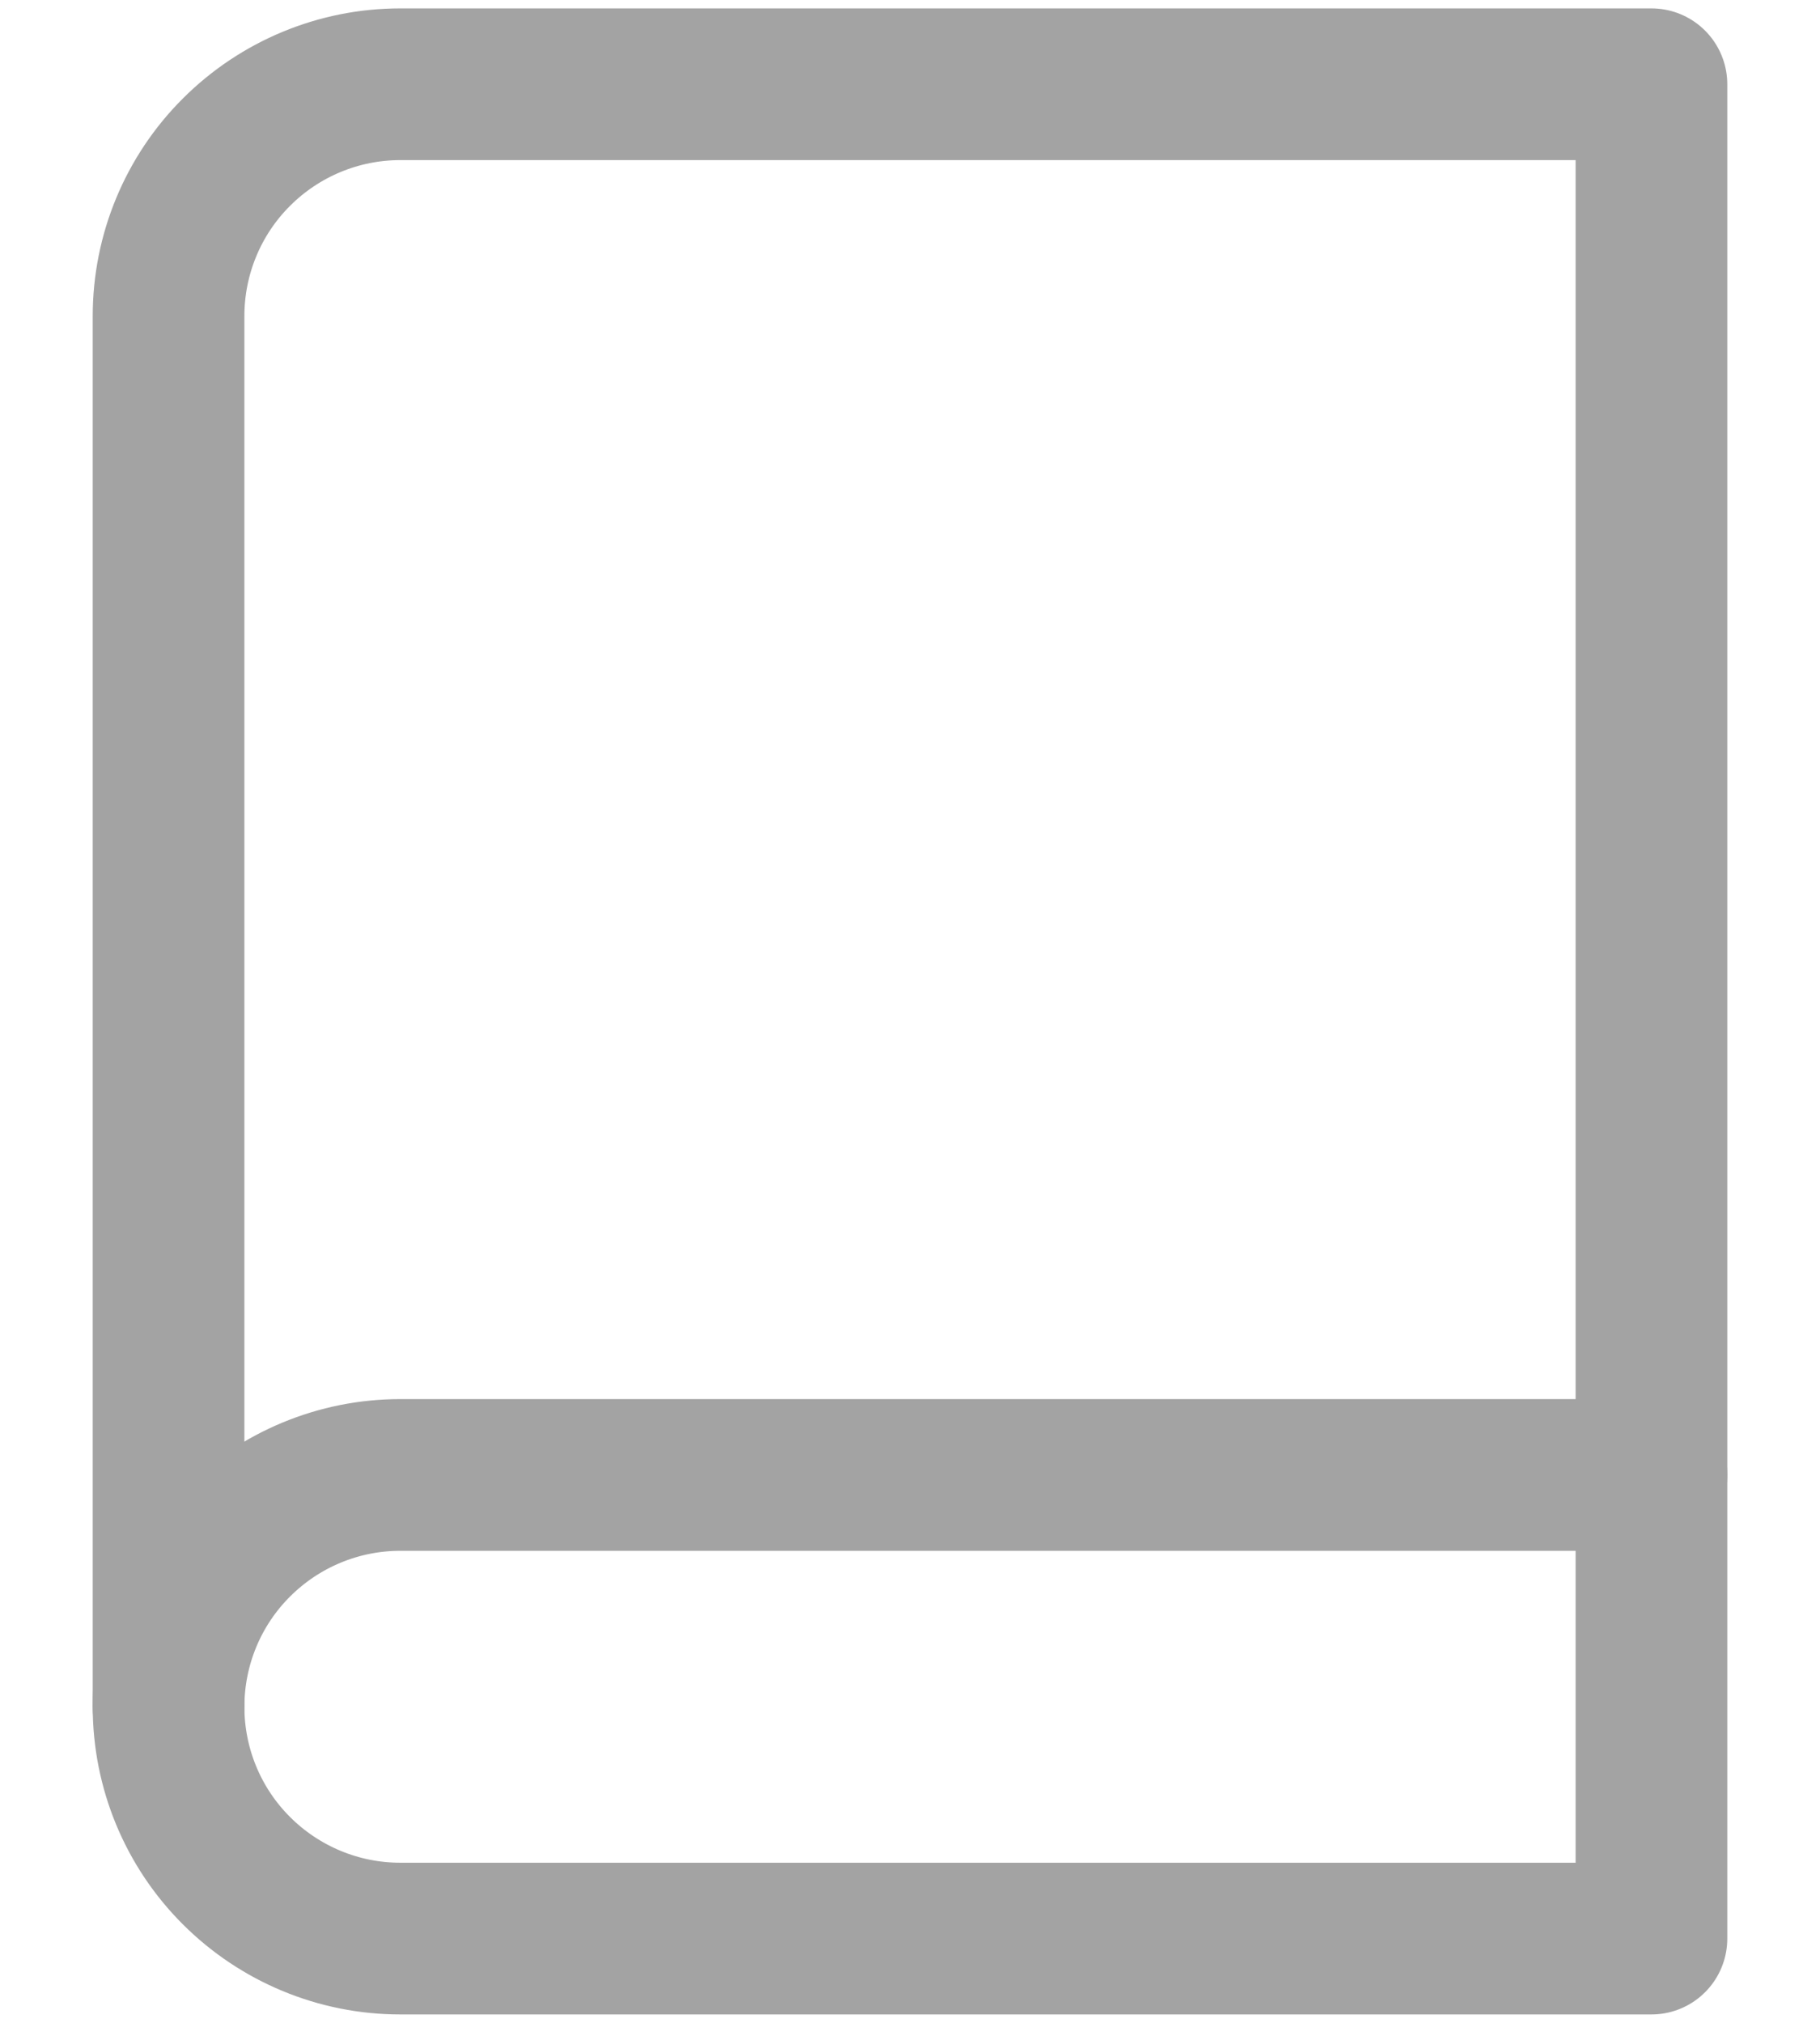 <svg width="18" height="20" viewBox="0 0 18 20" fill="none" xmlns="http://www.w3.org/2000/svg">
<path d="M1.667 16.875C1.667 16.267 1.908 15.684 2.338 15.255C2.768 14.825 3.351 14.583 3.958 14.583H16.333" stroke="#A3A3A3" stroke-width="1.5" stroke-linecap="round" stroke-linejoin="round"/>
<path d="M3.958 0.833H16.333V19.167H3.958C3.351 19.167 2.768 18.925 2.338 18.495C1.908 18.066 1.667 17.483 1.667 16.875V3.125C1.667 2.517 1.908 1.934 2.338 1.505C2.768 1.075 3.351 0.833 3.958 0.833V0.833Z" stroke="#A3A3A3" stroke-width="1.5" stroke-linecap="round" stroke-linejoin="round"/>
</svg>

